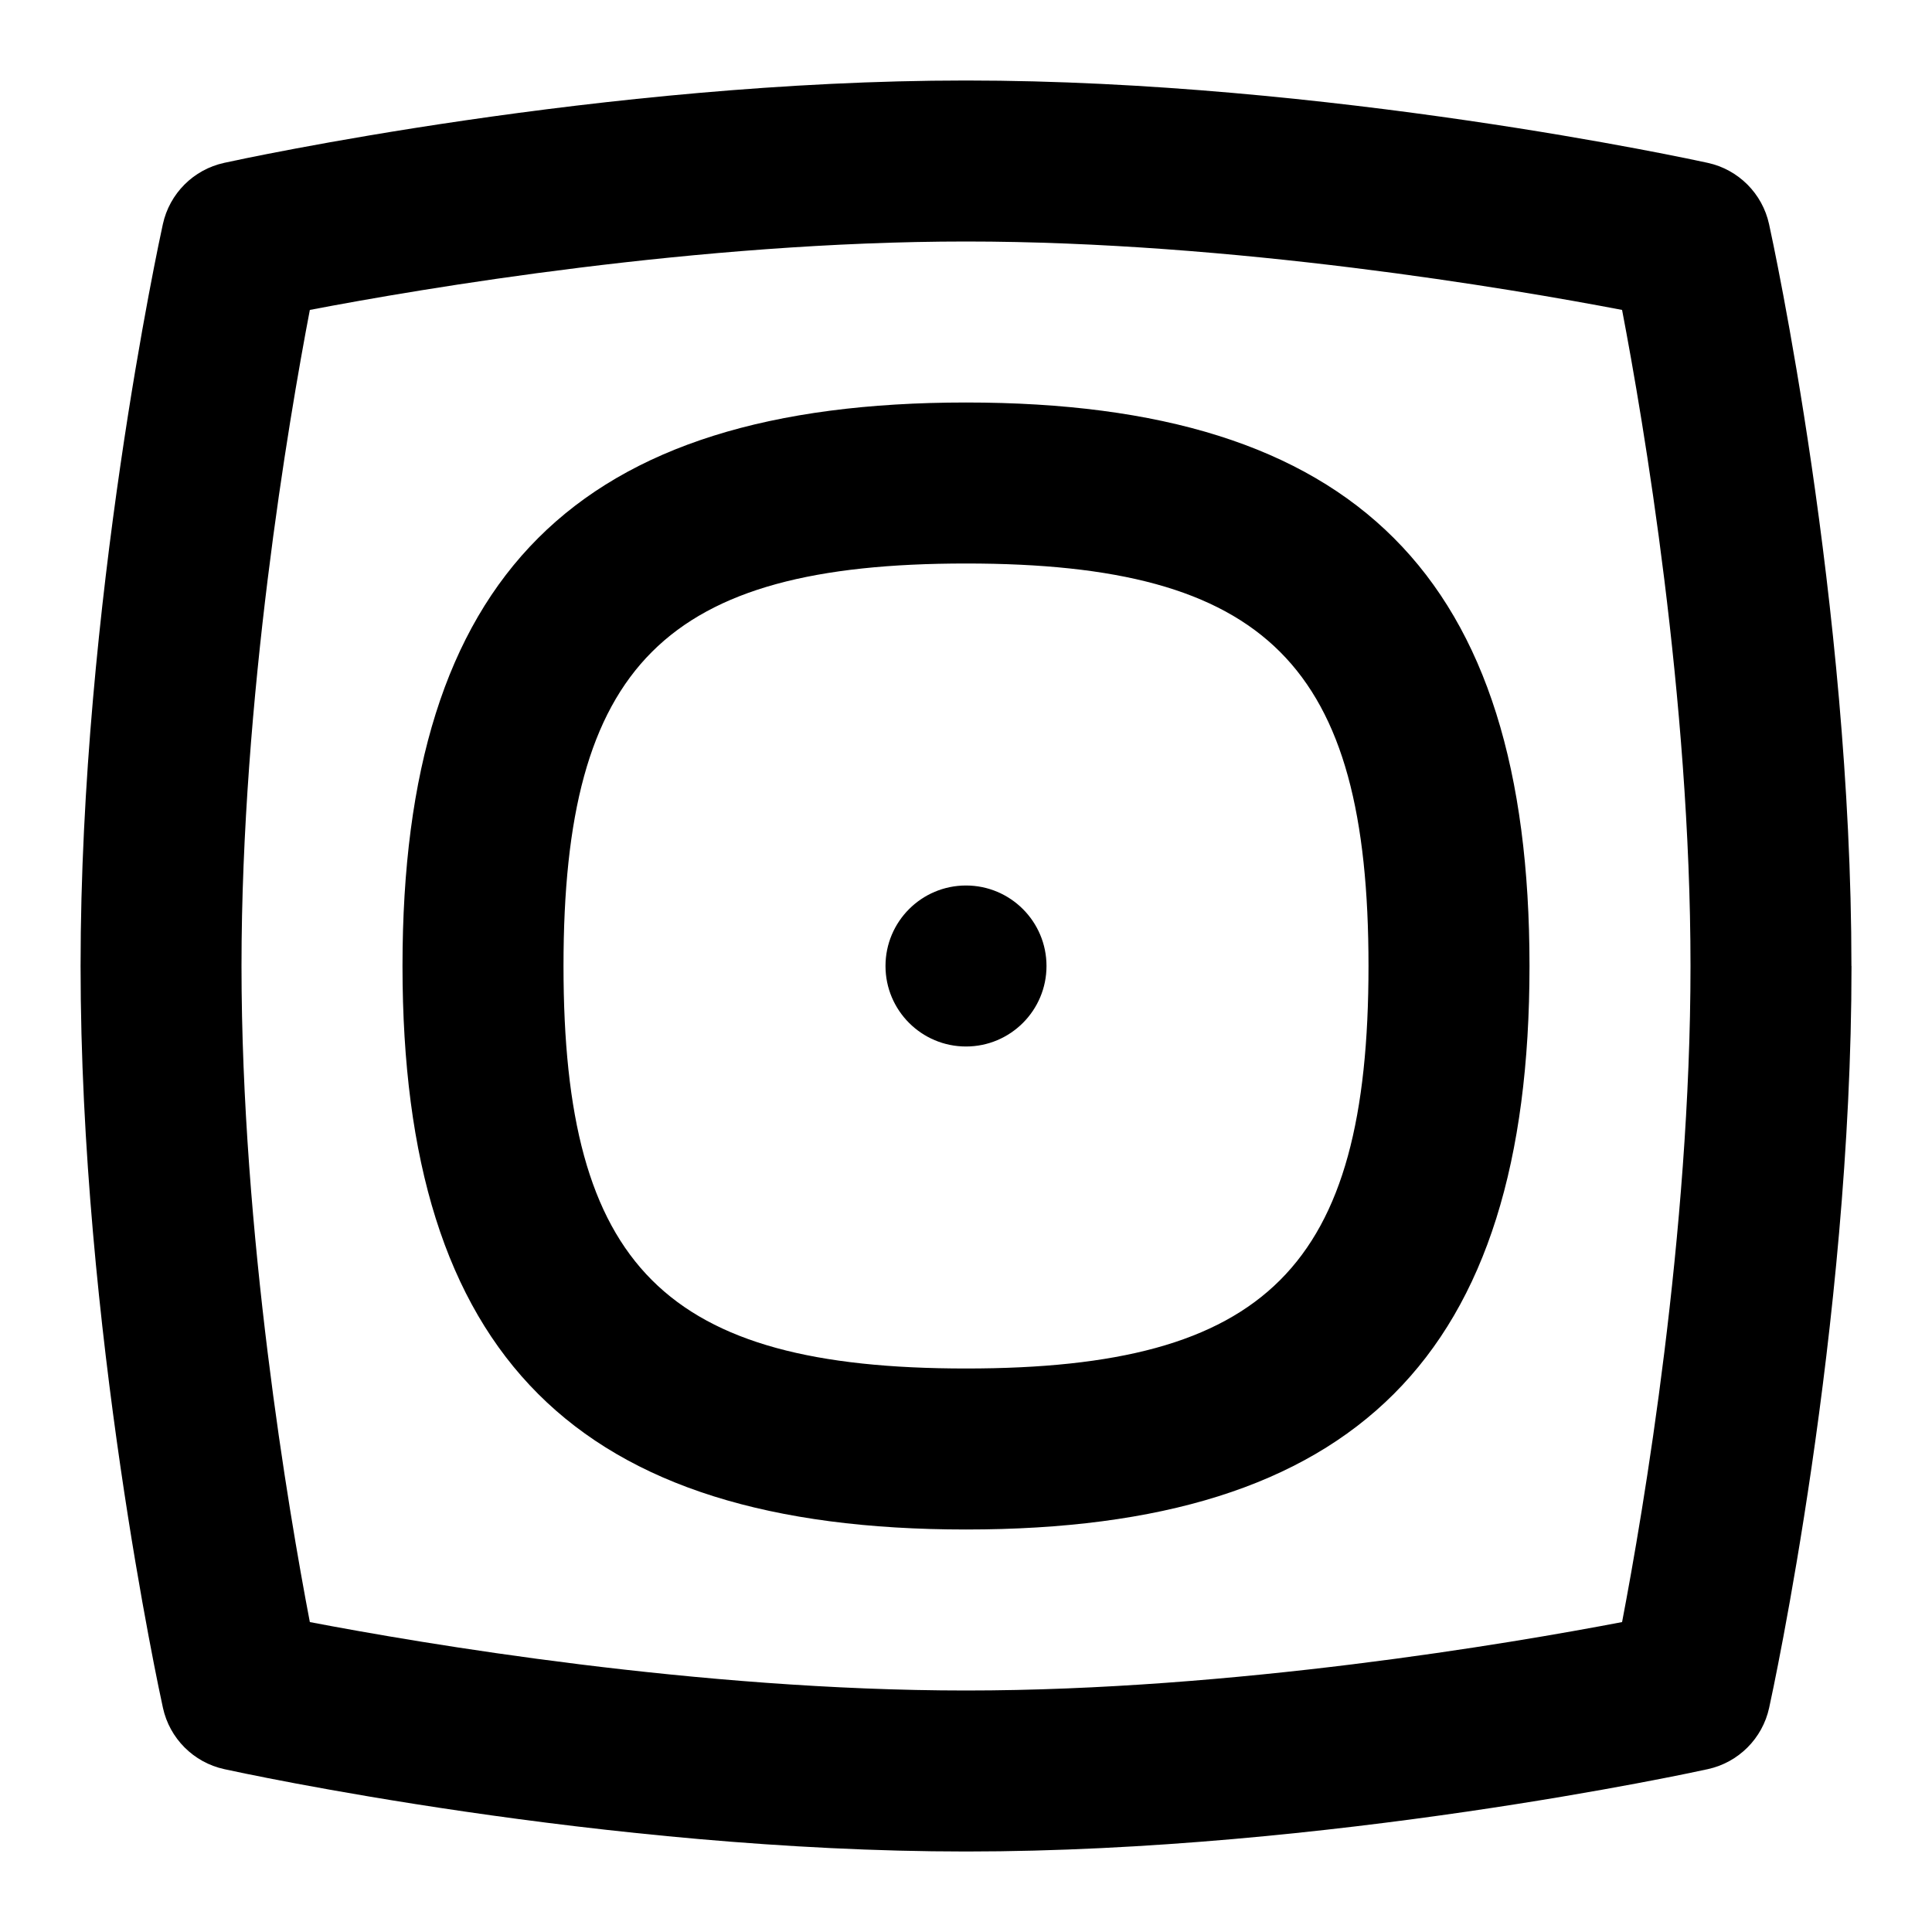 <svg id="Layer_1" viewBox="0 0 24 24" xmlns="http://www.w3.org/2000/svg" data-name="Layer 1"><path d="m13 12c0 .552-.448 1-1 1s-1-.448-1-1 .448-1 1-1 1 .448 1 1zm6 0c0 4.841-2.159 7-7 7s-7-2.159-7-7 2.159-7 7-7 7 2.159 7 7zm-2 0c0-3.738-1.262-5-5-5s-5 1.262-5 5 1.262 5 5 5 5-1.262 5-5zm6 0c0 4.501-.981 9.024-1.023 9.215-.083.381-.381.679-.762.762-.19.042-4.714 1.023-9.215 1.023s-9.024-.981-9.214-1.023c-.381-.083-.679-.381-.762-.762-.042-.19-1.023-4.714-1.023-9.215s.98-9.024 1.022-9.215c.083-.381.381-.679.762-.762.19-.042 4.713-1.023 9.214-1.023s9.024.981 9.215 1.023c.381.083.679.381.762.762.042.19 1.023 4.714 1.023 9.215zm-2.85 8.15c.265-1.386.85-4.824.85-8.15s-.585-6.765-.85-8.15c-1.386-.265-4.824-.85-8.15-.85s-6.765.585-8.151.85c-.265 1.386-.849 4.824-.849 8.15s.584 6.765.849 8.15c1.386.265 4.824.85 8.151.85s6.765-.585 8.15-.85z"/></svg>